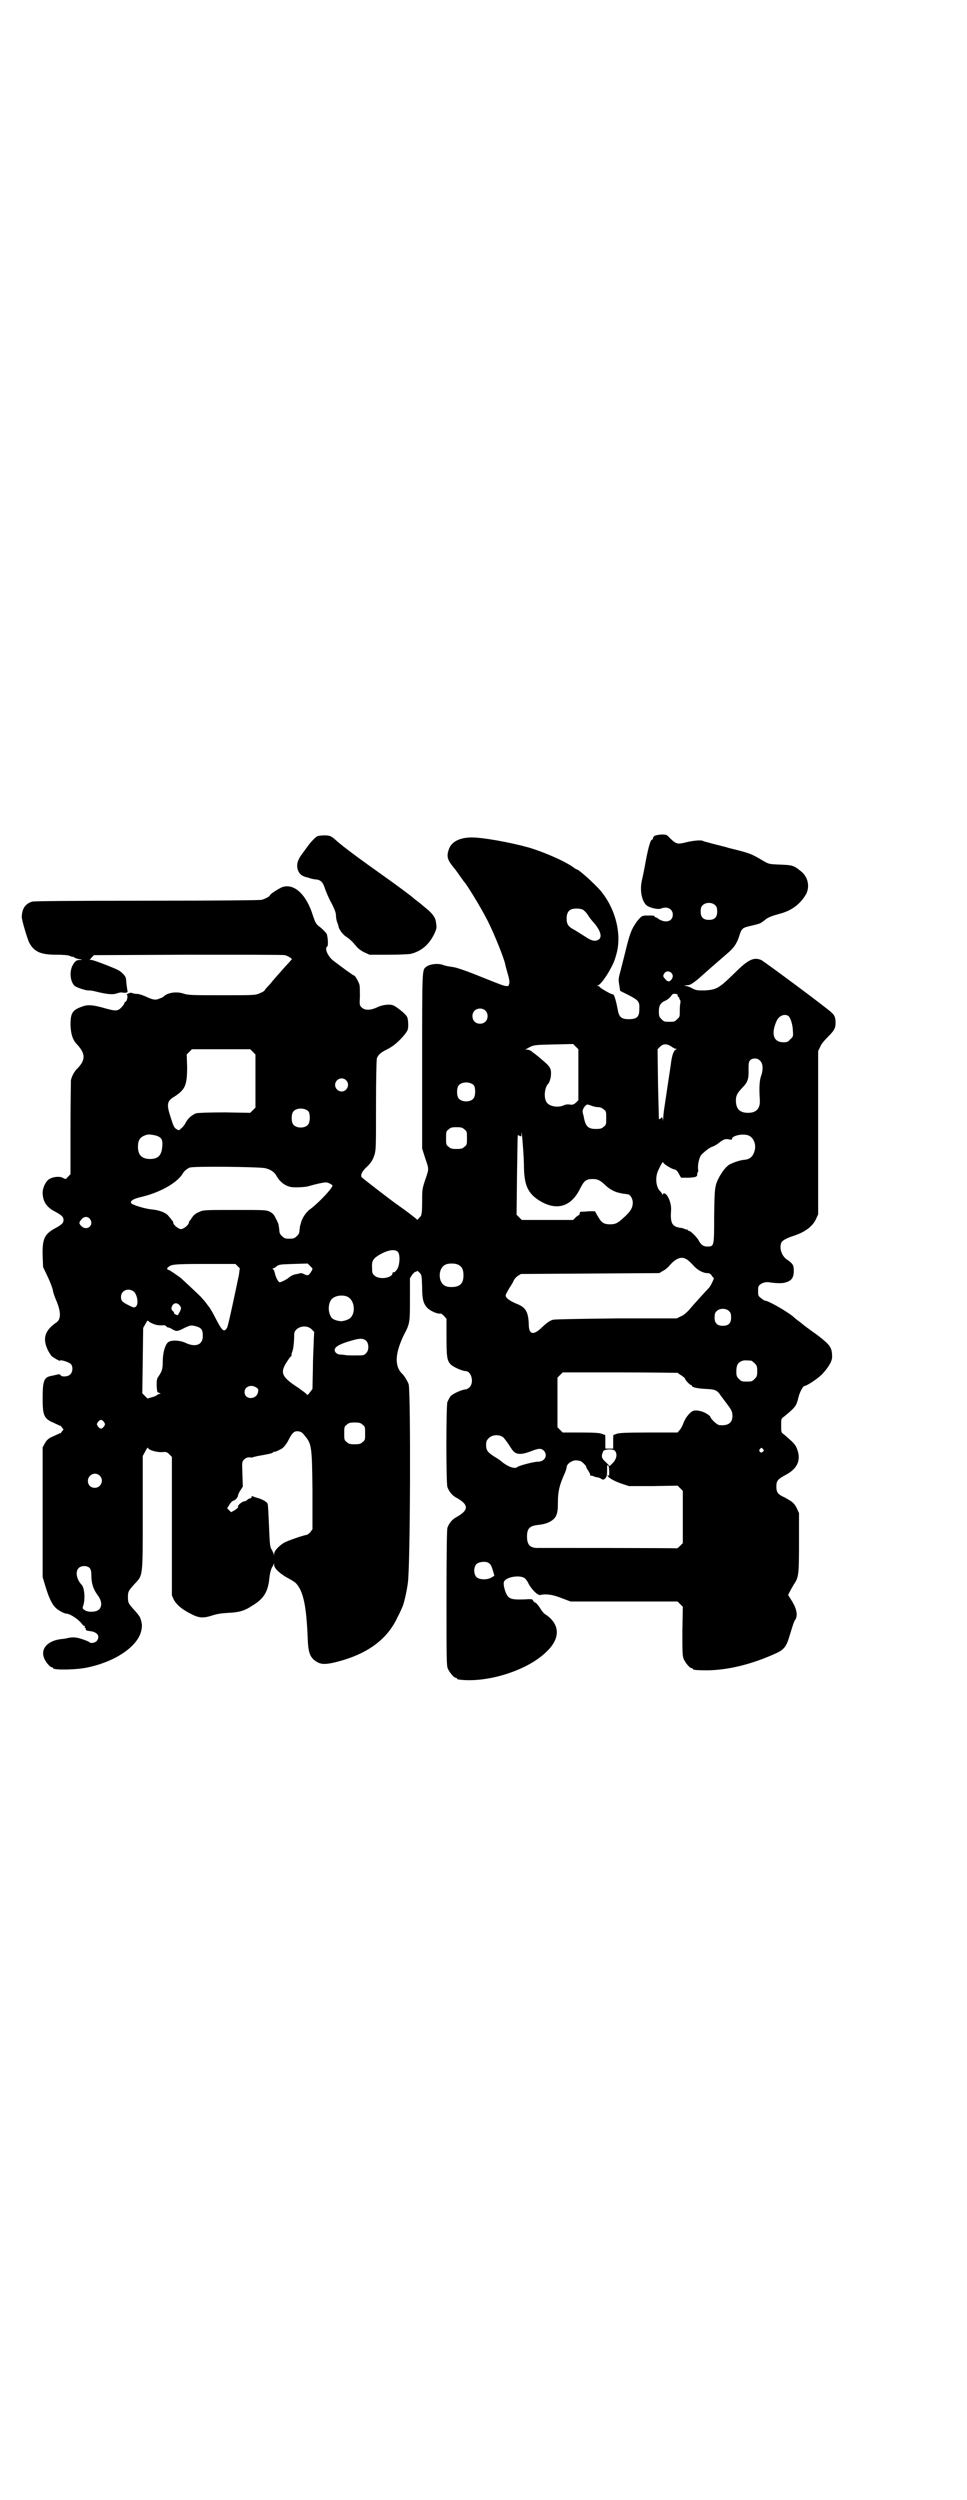<?xml version="1.0" standalone="no"?>
<!DOCTYPE svg PUBLIC "-//W3C//DTD SVG 20010904//EN"
 "http://www.w3.org/TR/2001/REC-SVG-20010904/DTD/svg10.dtd">
<svg version="1.0" xmlns="http://www.w3.org/2000/svg"
 width="1111pt" height="2870pt" viewBox="0 0 1111 2870"
 preserveAspectRatio="xMidYMid meet">
<g transform="translate(0,2870) scale(0.5,-0.5)"
fill="#000000" stroke="none">
<path d="M1503 3820 c-2 -2 -3 -4 -3 -6 0 -1 -1 -2 -2 -2 -3 0 -8 -16 -14 -48
-3 -17 -7 -37 -9 -45 -5 -22 -1 -45 9 -56 6 -7 28 -12 35 -9 14 6 27 -1 27
-14 0 -15 -15 -20 -31 -11 -4 3 -9 6 -9 5 -1 0 -2 1 -2 2 0 2 -2 2 -17 2 -12
0 -13 -1 -23 -13 -13 -18 -17 -28 -28 -74 -5 -19 -10 -40 -12 -47 -3 -11 -3
-15 -1 -26 l2 -13 20 -10 c23 -12 25 -15 24 -33 0 -17 -6 -22 -24 -22 -16 0
-22 4 -25 19 -4 22 -9 40 -12 38 -2 -1 -30 15 -30 17 0 1 -2 2 -3 2 -4 0 -3 1
0 2 9 5 29 36 37 57 7 21 9 32 9 52 -1 39 -16 78 -41 108 -14 16 -50 49 -55
49 -1 0 -4 2 -8 5 -15 11 -53 29 -92 42 -30 10 -99 24 -133 26 -32 2 -55 -8
-61 -28 -5 -15 -3 -23 10 -39 6 -7 13 -17 17 -23 4 -5 7 -10 8 -11 5 -4 40
-61 55 -91 15 -30 36 -82 40 -99 0 -2 3 -12 6 -23 4 -13 4 -20 3 -22 -1 -1 -1
-3 -1 -4 1 0 -1 -1 -5 -1 -6 0 -13 3 -78 29 -21 8 -38 14 -47 15 -8 1 -18 3
-22 5 -13 4 -31 1 -38 -5 -9 -7 -9 -3 -9 -216 l0 -201 7 -22 c9 -26 9 -24 0
-50 -7 -21 -7 -23 -7 -50 0 -23 -1 -29 -3 -33 -6 -7 -9 -10 -9 -8 -1 2 -29 23
-42 32 -15 10 -83 63 -85 65 -3 6 1 14 13 25 9 9 12 14 16 25 4 13 4 15 4 116
0 56 1 105 2 107 3 8 8 13 22 20 15 7 29 19 42 35 7 9 8 11 8 23 0 7 -1 15 -3
18 -3 6 -24 23 -32 26 -8 3 -25 1 -37 -5 -15 -7 -28 -7 -35 0 -5 5 -5 6 -4 25
0 10 0 23 -1 27 -2 7 -10 21 -12 21 -2 0 -24 16 -49 35 -12 10 -20 28 -13 32
3 2 1 26 -2 30 -5 6 -11 12 -18 17 -6 5 -8 9 -13 24 -15 49 -44 75 -71 65 -9
-4 -28 -16 -28 -19 0 -2 -11 -8 -19 -10 -4 -1 -103 -2 -263 -2 -186 0 -259 -1
-264 -2 -16 -5 -23 -16 -24 -34 -1 -6 13 -52 17 -60 11 -21 26 -28 62 -28 17
0 28 -1 32 -3 4 -2 7 -2 7 -2 0 1 1 1 2 -1 1 -1 6 -3 11 -4 9 -1 9 -2 3 -2 -9
0 -12 -3 -18 -14 -7 -16 -4 -37 6 -46 6 -4 27 -11 33 -10 3 0 10 -1 17 -3 25
-6 37 -7 46 -4 5 2 11 3 14 2 5 -1 13 0 11 3 0 0 -1 7 -2 14 -1 7 -1 15 -2 16
0 5 -10 15 -18 19 -12 6 -56 23 -61 23 l-4 0 5 6 5 5 217 1 c119 0 219 0 222
-1 3 -1 8 -3 11 -5 l5 -4 -7 -8 c-4 -4 -12 -13 -19 -21 -7 -8 -18 -20 -24 -28
-7 -7 -13 -14 -13 -15 0 -1 -5 -4 -10 -6 -11 -5 -11 -5 -88 -5 -69 0 -78 0
-89 4 -16 5 -36 2 -45 -7 -1 -1 -4 -3 -8 -4 -10 -5 -16 -4 -33 4 -7 3 -15 6
-20 6 -4 0 -9 1 -11 2 -2 1 -5 1 -9 -1 -3 -1 -5 -3 -4 -3 4 0 1 -16 -3 -16 -1
0 -2 -1 -2 -3 0 -1 -3 -6 -7 -10 -8 -8 -12 -9 -34 -3 -31 9 -43 10 -56 5 -23
-8 -27 -15 -27 -43 1 -21 5 -34 16 -45 18 -20 19 -34 1 -53 -8 -7 -14 -19 -16
-28 0 -3 -1 -52 -1 -111 l0 -105 -6 -6 c-5 -6 -5 -6 -12 -2 -8 4 -24 2 -32 -4
-7 -5 -14 -19 -14 -30 0 -19 8 -33 27 -43 17 -9 21 -13 21 -20 0 -7 -4 -11
-21 -20 -23 -13 -28 -24 -27 -62 l1 -26 9 -19 c5 -10 11 -25 13 -32 1 -8 6
-21 10 -30 9 -23 9 -39 -1 -46 -28 -19 -33 -38 -19 -66 3 -5 6 -10 8 -12 7 -5
19 -12 19 -10 0 3 19 -3 24 -7 6 -5 6 -19 -1 -25 -5 -5 -20 -6 -22 -1 -1 2 -3
2 -8 1 -3 -1 -9 -2 -13 -3 -17 -3 -20 -11 -20 -52 0 -37 3 -44 19 -53 6 -2 12
-6 16 -7 3 -2 5 -3 5 -2 0 1 2 -1 4 -4 l4 -5 -4 -5 c-2 -3 -4 -5 -4 -4 0 1 -2
0 -5 -2 -4 -1 -10 -5 -16 -7 -7 -4 -11 -8 -14 -14 l-5 -9 0 -149 0 -149 6 -20
c10 -33 18 -48 31 -56 6 -4 14 -8 19 -8 10 -2 26 -13 34 -23 2 -3 5 -6 6 -5 1
1 1 0 1 -2 -1 -2 0 -3 1 -3 1 0 2 -1 1 -3 0 -2 2 -3 10 -4 17 -2 24 -12 15
-23 -4 -4 -14 -6 -17 -2 -2 2 -17 7 -24 9 -10 2 -13 2 -21 1 -5 -1 -13 -3 -17
-3 -32 -3 -50 -21 -42 -43 3 -9 14 -22 18 -22 2 0 3 -1 3 -2 0 -5 57 -4 81 2
65 14 116 50 122 86 1 3 1 7 1 8 1 2 -2 17 -5 22 -2 3 -8 11 -14 17 -12 14
-13 15 -13 28 0 13 1 14 14 29 21 22 20 14 20 165 l0 130 6 11 c3 6 6 10 6 8
0 -5 21 -11 33 -10 9 1 11 0 16 -5 l6 -6 0 -159 0 -159 4 -9 c6 -12 19 -23 39
-33 19 -10 28 -11 50 -4 12 4 22 5 37 6 23 1 36 4 54 16 27 16 37 32 40 64 1
10 4 22 7 26 1 1 2 4 3 6 0 3 1 2 1 -2 0 -8 13 -20 31 -30 8 -4 16 -9 19 -12
17 -18 24 -52 27 -125 1 -33 5 -44 17 -53 11 -8 20 -9 40 -5 75 17 125 51 150
106 5 9 9 19 10 21 4 8 10 34 13 55 6 33 7 444 2 458 -3 8 -10 19 -13 22 -20
18 -19 47 2 91 14 26 14 29 14 82 l0 48 5 8 c3 4 6 7 8 7 2 0 3 1 3 2 0 1 2 0
5 -3 6 -6 6 -6 7 -33 0 -30 3 -39 12 -49 7 -7 23 -14 29 -13 2 1 6 -2 9 -5 l6
-7 0 -41 c0 -46 1 -55 10 -64 6 -6 27 -15 34 -15 13 0 20 -26 9 -37 -3 -3 -7
-5 -9 -5 -7 0 -28 -9 -34 -15 -3 -3 -6 -10 -8 -14 -3 -11 -3 -185 0 -195 4
-11 11 -20 23 -26 26 -15 26 -27 0 -42 -12 -6 -19 -15 -23 -26 -1 -5 -2 -51
-2 -161 0 -137 0 -155 3 -162 4 -9 14 -21 18 -21 2 0 3 -1 3 -2 0 -1 1 -1 3
-2 63 -9 156 19 201 62 34 31 34 64 0 87 -3 1 -9 8 -13 15 -4 6 -9 12 -10 12
-2 0 -7 5 -7 7 0 1 -7 2 -15 1 -26 -1 -33 0 -39 4 -8 5 -16 33 -11 38 7 10 35
14 46 7 2 -1 7 -7 9 -12 7 -14 22 -29 28 -27 12 3 28 1 48 -7 l21 -8 123 0
123 0 6 -6 6 -6 -1 -56 c0 -47 0 -57 3 -64 4 -9 14 -21 18 -21 2 0 3 -1 3 -2
0 -2 8 -3 35 -3 48 1 101 14 156 39 18 8 24 16 30 36 9 29 11 37 15 42 5 9 3
23 -7 40 l-10 16 4 8 c2 4 6 11 9 16 11 16 12 21 12 96 l0 68 -5 11 c-6 12
-10 15 -28 25 -16 7 -19 12 -19 25 0 13 3 17 22 27 28 15 36 36 24 63 -4 8 -8
12 -29 30 -6 4 -6 5 -6 20 0 15 0 16 6 20 28 23 29 25 34 46 3 11 10 25 14 25
5 0 34 19 42 29 13 14 22 29 21 39 0 20 -5 26 -29 45 -5 4 -11 8 -12 9 -1 0
-7 5 -14 10 -7 5 -12 9 -13 10 -1 1 -5 4 -9 7 -4 3 -8 6 -9 7 -9 10 -60 40
-69 40 -1 0 -5 3 -9 6 -6 5 -6 6 -6 16 0 9 0 11 5 15 5 4 13 6 20 5 11 -2 30
-3 36 -1 16 4 21 11 21 28 0 12 -2 16 -17 26 -12 9 -17 28 -11 39 2 4 13 10
26 14 28 9 45 22 53 39 l5 11 0 187 0 188 5 10 c2 6 10 15 17 22 15 15 18 20
18 33 0 11 -2 17 -9 23 -7 8 -157 119 -162 121 -18 7 -30 1 -64 -33 -34 -33
-39 -35 -65 -37 -17 0 -20 0 -28 4 -5 3 -12 6 -15 6 -6 1 -6 1 2 2 6 0 10 2
25 14 9 8 17 15 18 16 1 1 25 22 47 41 17 14 24 24 30 43 5 16 7 18 25 22 25
6 22 5 34 14 7 6 15 9 37 15 25 7 44 22 56 42 11 18 6 42 -11 55 -16 13 -19
14 -50 15 -23 1 -23 1 -37 9 -27 16 -29 17 -78 29 -7 2 -13 4 -15 4 -2 1 -12
3 -23 6 -10 3 -20 5 -21 6 -4 3 -24 1 -40 -3 -20 -5 -22 -4 -37 10 -7 8 -8 8
-20 8 -9 -1 -14 -2 -16 -4z m141 -159 c3 -3 4 -7 4 -14 0 -13 -6 -19 -19 -19
-13 0 -19 6 -19 19 0 7 1 11 4 14 7 8 23 8 30 0z m-304 -10 c3 -2 8 -7 11 -12
3 -5 9 -13 14 -18 15 -18 19 -32 11 -38 -8 -5 -16 -4 -32 7 -8 5 -19 12 -24
15 -14 7 -18 13 -18 26 0 16 7 23 22 23 6 0 13 -1 16 -3z m203 -145 c4 -5 4
-10 -1 -16 -4 -5 -9 -4 -14 3 -5 5 -5 7 -1 13 4 5 11 5 16 0z m14 -50 c-1 -1
0 -3 2 -5 2 -2 3 -3 2 -3 -1 0 0 -1 1 -3 2 -2 2 -5 1 -10 -1 -5 -1 -13 -1 -19
0 -9 0 -11 -6 -16 -6 -6 -7 -6 -18 -6 -11 0 -12 0 -18 6 -5 5 -6 7 -6 18 0 14
4 20 16 25 4 2 9 6 12 10 3 5 5 6 10 5 3 0 6 -1 5 -2z m-442 -36 c7 -6 7 -19
1 -25 -6 -7 -19 -7 -25 -1 -7 6 -7 19 -1 25 6 7 19 7 25 1z m697 -13 c5 -5 10
-21 10 -36 1 -10 0 -12 -6 -17 -5 -6 -7 -7 -16 -7 -23 0 -29 20 -15 50 6 12
19 16 27 10z m-483 -135 l0 -58 -6 -6 c-5 -4 -7 -5 -14 -4 -5 1 -10 0 -14 -2
-14 -6 -35 -2 -40 9 -6 11 -3 34 5 41 2 2 6 13 6 20 1 14 -2 19 -16 31 -7 6
-15 13 -18 15 -2 2 -5 4 -5 4 -1 0 -3 2 -5 4 -3 2 -7 4 -10 4 l-5 0 5 3 c14 8
15 8 60 9 l45 1 6 -6 6 -6 0 -59z m214 65 c4 -3 8 -5 10 -5 3 0 3 -1 1 -1 -6
-3 -10 -12 -13 -38 -3 -19 -12 -80 -15 -100 -1 -7 -2 -16 -2 -21 -1 -7 -1 -8
-1 -2 -1 5 -2 6 -4 3 -2 -2 -4 -3 -5 -2 0 1 -1 37 -2 80 l-1 80 6 6 c7 7 16 7
26 0z m-962 -12 l6 -6 0 -61 0 -61 -6 -6 -6 -6 -58 1 c-38 0 -61 -1 -66 -2 -9
-3 -20 -12 -25 -23 -2 -4 -7 -10 -10 -12 -5 -5 -5 -5 -11 -1 -5 3 -7 8 -12 24
-11 33 -10 40 9 51 24 16 28 26 28 68 l-1 28 6 6 6 6 67 0 67 0 6 -6z m1164
-19 c8 -6 9 -19 5 -33 -5 -12 -6 -29 -4 -59 1 -19 -8 -29 -27 -29 -19 0 -28 9
-28 28 0 12 3 17 15 30 12 12 15 20 14 43 0 14 1 17 4 20 5 5 16 5 21 0z
m-950 -46 c10 -9 3 -26 -10 -26 -8 0 -15 7 -15 15 0 13 16 20 25 11z m294 -12
c4 -6 4 -24 -1 -30 -7 -9 -27 -9 -34 0 -5 6 -5 24 0 30 7 9 27 9 35 0z m271
-47 c5 -2 11 -3 15 -3 4 0 9 -2 12 -5 6 -4 6 -6 6 -20 0 -14 0 -16 -6 -20 -4
-4 -7 -5 -18 -5 -18 0 -24 6 -28 30 -1 3 -2 7 -2 8 -1 4 1 10 6 15 4 4 4 4 15
0z m-651 -13 c4 -6 4 -24 -1 -30 -7 -9 -27 -9 -34 0 -5 6 -5 24 0 30 7 9 27 9
35 0z m358 -41 c6 -4 6 -6 6 -20 0 -14 0 -16 -6 -20 -4 -4 -7 -5 -18 -5 -11 0
-14 1 -18 5 -6 4 -6 6 -6 20 0 14 0 16 6 20 4 4 7 5 18 5 11 0 14 -1 18 -5z
m135 -44 c1 -13 2 -33 2 -45 1 -39 9 -57 33 -73 40 -26 74 -17 95 24 10 20 14
24 30 24 12 0 17 -3 30 -15 8 -8 21 -15 32 -17 4 -1 9 -2 11 -2 2 0 5 -1 7 -1
6 0 12 -10 12 -19 0 -12 -5 -20 -18 -32 -16 -15 -21 -18 -34 -18 -15 0 -20 4
-28 18 l-7 12 -14 0 c-8 -1 -16 -1 -17 -1 -3 0 -4 -2 -4 -4 0 -2 -1 -4 -2 -4
-1 0 -4 -2 -7 -5 l-6 -6 -59 0 -59 0 -6 6 -6 6 1 91 c1 50 1 91 2 92 0 0 2 -1
4 -2 4 -2 4 -1 4 4 1 6 1 6 1 -1 1 -4 2 -19 3 -32z m-841 29 c10 -4 13 -9 12
-22 -1 -22 -9 -31 -28 -31 -19 0 -28 9 -28 28 0 17 6 24 22 28 4 1 16 -1 22
-3z m1359 1 c12 -5 18 -21 14 -35 -4 -14 -11 -20 -25 -21 -10 -1 -27 -7 -35
-12 -9 -8 -12 -12 -20 -25 -12 -22 -12 -26 -13 -93 0 -69 0 -69 -16 -69 -9 0
-14 4 -19 13 -4 8 -19 23 -23 23 -1 0 -3 1 -3 2 0 2 -1 2 -1 1 -1 0 -3 0 -5 1
-2 1 -7 3 -11 3 -19 3 -23 11 -21 40 1 11 -3 25 -9 34 -4 5 -8 7 -10 3 0 -2
-1 -2 -1 -1 0 2 -3 6 -6 9 -9 10 -11 32 -3 48 6 13 11 21 11 17 0 -3 19 -15
26 -16 4 -1 7 -4 11 -12 l4 -7 17 0 c18 1 21 2 20 10 0 1 1 2 1 2 1 0 2 4 1 8
-1 11 3 28 8 33 9 9 17 15 24 18 4 1 11 5 16 9 10 8 15 10 23 8 5 -1 7 -1 7 1
0 8 26 13 38 8z m-1111 -75 c13 -3 22 -9 27 -19 7 -12 18 -21 31 -24 6 -2 31
-1 40 1 11 3 10 3 27 7 15 3 16 3 23 0 4 -2 7 -4 7 -5 0 -6 -32 -40 -51 -54
-10 -7 -20 -22 -22 -34 -1 -3 -2 -6 -2 -8 0 -2 -1 -6 -1 -9 0 -3 -2 -8 -6 -11
-5 -5 -7 -6 -17 -6 -10 0 -12 1 -17 6 -4 3 -6 8 -6 11 0 3 -1 8 -1 10 -1 2 -1
5 -1 6 -1 2 -3 8 -6 13 -4 9 -7 12 -14 16 -9 4 -10 4 -81 4 -71 0 -72 0 -82
-5 -6 -2 -12 -7 -14 -10 -2 -3 -5 -7 -6 -9 -2 -1 -3 -3 -3 -5 0 -5 -12 -15
-18 -15 -6 0 -18 10 -18 15 0 2 -1 4 -3 5 -1 2 -4 6 -7 9 -5 8 -20 14 -37 16
-16 1 -45 10 -49 14 -4 5 3 10 19 14 45 10 84 32 98 53 4 7 7 10 16 15 5 4
159 2 174 -1z m-403 -116 c12 -14 -6 -30 -19 -17 -6 6 -6 8 0 15 5 7 14 8 19
2z m708 -76 c6 -6 5 -31 -2 -41 -3 -4 -6 -7 -7 -6 -2 0 -3 0 -3 -2 0 -11 -30
-16 -41 -6 -5 4 -6 6 -6 17 -1 16 1 21 15 30 20 12 37 15 44 8z m663 -17 c3
-1 9 -7 14 -12 10 -12 22 -19 33 -20 6 0 8 -1 11 -5 2 -4 5 -6 5 -6 2 0 -8
-21 -12 -24 -5 -5 -37 -40 -45 -50 -5 -5 -12 -12 -18 -14 l-10 -5 -137 0 c-93
-1 -140 -2 -147 -3 -7 -2 -12 -5 -24 -16 -21 -21 -32 -19 -32 6 -1 28 -7 39
-29 47 -16 7 -24 13 -24 19 0 2 4 9 8 16 4 6 9 14 10 17 1 3 5 8 9 11 l8 5
159 1 159 1 8 5 c5 2 12 8 16 13 14 16 27 21 38 14z m-861 -27 c-6 -10 -8 -12
-16 -8 -4 2 -7 3 -8 3 -1 0 -4 -1 -9 -2 -8 -1 -14 -4 -19 -8 -4 -4 -18 -11
-21 -11 -3 0 -8 8 -11 19 -1 5 -3 11 -5 11 -1 2 -1 2 1 2 1 0 5 2 8 5 6 4 9 4
38 5 l33 1 6 -6 c6 -6 6 -6 3 -11z m339 13 c7 -4 10 -11 10 -23 0 -19 -8 -27
-28 -27 -14 0 -21 5 -25 16 -5 17 2 34 16 37 9 2 22 1 27 -3z m-509 -2 l5 -5
-2 -15 c-11 -53 -25 -118 -27 -121 -7 -12 -11 -9 -27 22 -6 12 -13 24 -16 27
-2 3 -6 8 -9 12 -3 3 -7 8 -9 10 -7 7 -40 38 -47 44 -16 11 -21 15 -26 17 -5
2 -5 3 -2 6 7 7 12 8 84 8 l71 0 5 -5z m-239 -58 c8 -6 12 -28 6 -34 -4 -4 -5
-4 -17 2 -14 7 -18 10 -18 19 0 15 16 22 29 13z m491 -12 c16 -7 20 -35 8 -48
-4 -5 -20 -10 -26 -8 -9 1 -17 5 -19 9 -8 12 -7 32 1 41 7 8 24 11 36 6z
m-386 -19 c5 -6 5 -8 1 -16 -2 -4 -4 -7 -4 -7 0 -2 -9 2 -9 4 0 1 -1 4 -3 5
-4 3 -4 8 0 14 4 5 10 5 15 0z m1264 -15 c3 -3 4 -7 4 -14 0 -13 -6 -19 -19
-19 -13 0 -19 6 -19 19 0 7 1 11 4 14 7 8 23 8 30 0z m-1320 -30 c6 -2 13 -2
17 -2 4 1 7 0 9 -2 1 -2 4 -3 5 -3 2 0 6 -2 9 -4 9 -5 10 -5 22 0 5 3 12 6 15
7 4 2 8 2 13 1 17 -4 20 -8 20 -24 0 -20 -17 -26 -40 -15 -13 6 -33 7 -40 1
-7 -6 -12 -25 -12 -44 0 -18 -2 -23 -11 -36 -3 -5 -3 -9 -3 -20 1 -14 1 -15 6
-16 3 -1 4 -2 2 -2 -2 0 -5 -1 -7 -3 -1 -1 -7 -4 -12 -5 l-10 -3 -6 6 -6 6 1
75 1 75 5 9 c5 9 5 9 8 6 2 -2 8 -5 14 -7z m360 -11 l6 -6 -1 -18 c0 -11 -2
-40 -2 -66 l-1 -47 -6 -8 c-3 -4 -6 -7 -6 -6 0 2 -10 9 -21 17 -40 26 -43 35
-22 65 2 3 5 7 6 7 1 1 1 2 1 2 -1 0 0 3 1 7 3 6 5 23 5 41 0 17 27 25 40 12z
m126 -27 c6 -7 6 -22 -1 -28 -4 -5 -6 -5 -24 -5 -11 0 -22 0 -24 1 -2 0 -7 1
-11 1 -5 0 -8 2 -11 5 -7 10 4 18 40 28 18 5 25 4 31 -2z m884 -45 c1 0 5 -3
8 -6 5 -5 6 -7 6 -18 0 -11 -1 -13 -6 -18 -6 -6 -7 -6 -18 -6 -11 0 -12 0 -18
6 -5 5 -6 7 -6 17 0 14 3 20 12 24 5 2 8 2 22 1z m-168 -28 c0 -1 4 -4 8 -6 4
-3 8 -6 8 -7 0 -3 11 -15 14 -15 1 0 2 -1 2 -2 0 -3 12 -6 33 -7 21 -1 25 -3
33 -15 3 -4 8 -11 12 -16 12 -16 15 -20 15 -31 0 -16 -10 -23 -30 -21 -5 0
-21 15 -21 20 0 0 -4 4 -8 6 -9 6 -23 9 -30 7 -8 -2 -19 -16 -23 -27 -2 -6 -6
-14 -9 -17 l-5 -6 -67 0 c-54 0 -68 -1 -73 -3 -3 -1 -7 -3 -7 -2 -1 0 -1 -7
-1 -16 l0 -16 -9 0 -9 0 0 16 c0 9 0 16 -1 16 0 -1 -4 1 -7 2 -5 2 -16 3 -48
3 l-42 0 -6 6 -6 6 0 57 0 57 6 6 6 6 133 0 c72 0 132 -1 132 -1z m-970 -33
c6 -4 6 -5 5 -11 -3 -18 -31 -19 -31 0 0 12 14 18 26 11z m-349 -80 c3 -5 3
-5 0 -10 -2 -3 -5 -5 -7 -5 -2 0 -5 2 -7 5 -3 5 -3 5 0 10 2 3 5 5 7 5 2 0 5
-2 7 -5z m594 -6 c6 -4 6 -6 6 -20 0 -14 0 -16 -6 -20 -4 -4 -7 -5 -18 -5 -11
0 -14 1 -18 5 -6 4 -6 6 -6 20 0 14 0 16 6 20 4 4 7 5 18 5 11 0 14 -1 18 -5z
m-133 -25 c16 -19 17 -24 18 -126 l0 -89 -5 -7 c-3 -3 -7 -6 -8 -6 -4 0 -35
-10 -48 -16 -12 -5 -27 -20 -27 -27 -1 -6 -1 -6 -1 -1 -1 3 -3 7 -4 9 -5 7 -5
12 -7 58 -1 24 -2 46 -3 48 -1 5 -15 12 -24 14 -3 1 -7 2 -9 3 -3 2 -4 1 -4
-1 0 -2 -1 -3 -3 -3 -1 0 -4 -1 -6 -3 -2 -2 -5 -4 -8 -4 -6 -1 -16 -10 -14
-13 1 -1 -3 -4 -7 -7 l-9 -5 -4 4 -5 5 5 8 c2 4 6 8 8 9 5 1 11 7 12 12 0 3 3
9 6 13 l5 8 -1 29 c-1 28 -1 28 4 33 4 4 7 5 13 5 4 -1 8 0 9 1 1 0 5 1 9 2
23 4 33 6 35 8 2 2 3 3 3 2 0 -2 13 4 19 8 4 3 9 10 12 15 10 20 14 24 23 24
7 -1 10 -2 16 -10z m455 -3 c3 -2 8 -9 13 -16 10 -16 12 -18 17 -21 8 -4 20
-2 35 4 18 7 23 7 29 2 11 -11 3 -26 -13 -26 -10 0 -43 -9 -47 -12 -5 -6 -23
1 -36 12 -2 2 -9 7 -16 11 -16 10 -20 15 -20 27 0 8 1 11 6 16 8 8 22 9 32 3z
m598 -28 c3 -3 3 -3 0 -6 -4 -5 -11 1 -7 6 4 4 4 4 7 0z m-340 -4 c6 -7 4 -18
-4 -27 l-8 -8 -9 9 c-10 9 -11 13 -6 25 3 5 23 6 27 1z m-81 -23 c4 0 16 -12
15 -14 0 -1 2 -5 5 -9 3 -5 5 -9 4 -10 0 -1 0 -1 1 -1 1 0 5 0 8 -2 3 -1 6 -2
8 -2 1 0 5 -1 8 -3 5 -3 6 -3 10 1 3 3 4 7 4 18 0 12 0 13 3 11 1 -2 2 -9 2
-15 0 -8 -1 -10 -2 -8 -1 2 -2 2 -2 1 0 -5 14 -13 31 -19 l18 -6 56 0 56 1 6
-6 6 -6 0 -60 0 -60 -6 -6 c-3 -3 -7 -6 -7 -6 -1 1 -282 1 -317 1 -20 -1 -28
6 -28 26 0 19 6 25 27 27 19 2 34 9 40 21 3 8 4 12 4 32 0 24 4 40 16 66 2 5
4 11 4 13 0 8 13 17 23 16 2 0 6 -1 7 -1z m-1103 -34 c11 -10 3 -28 -11 -28
-9 0 -16 6 -16 16 0 14 17 22 27 12z m893 -200 c5 -3 7 -6 11 -19 l3 -11 -7
-4 c-10 -6 -28 -5 -34 1 -7 7 -7 23 0 30 5 5 20 7 27 3z m-916 -12 c3 -4 4 -8
4 -18 0 -17 4 -30 14 -44 10 -13 11 -25 4 -33 -7 -7 -26 -7 -33 -2 -6 4 -6 4
-3 13 4 15 2 40 -5 46 -11 12 -14 29 -7 37 6 7 20 7 26 1z"/>
<path d="M729 3820 c-4 -2 -14 -12 -22 -23 -13 -18 -18 -24 -20 -29 -8 -14 -4
-33 9 -39 4 -2 7 -3 8 -3 1 0 4 -1 7 -2 3 -1 10 -3 14 -3 12 -1 17 -6 22 -22
3 -8 9 -23 15 -33 7 -14 10 -22 10 -28 0 -4 1 -11 3 -16 2 -5 3 -9 3 -10 2 -7
8 -15 15 -21 11 -7 17 -13 26 -24 3 -4 11 -10 17 -13 l13 -6 43 0 c24 0 47 1
52 2 24 6 42 21 54 46 6 13 6 14 3 31 -2 8 -9 17 -20 26 -6 5 -11 9 -12 10 -1
1 -6 5 -10 8 -4 3 -8 6 -9 7 -1 2 -46 35 -56 42 -76 54 -100 72 -120 89 -13
12 -16 13 -29 13 -7 0 -14 -1 -16 -2z"/>
</g>
</svg>
